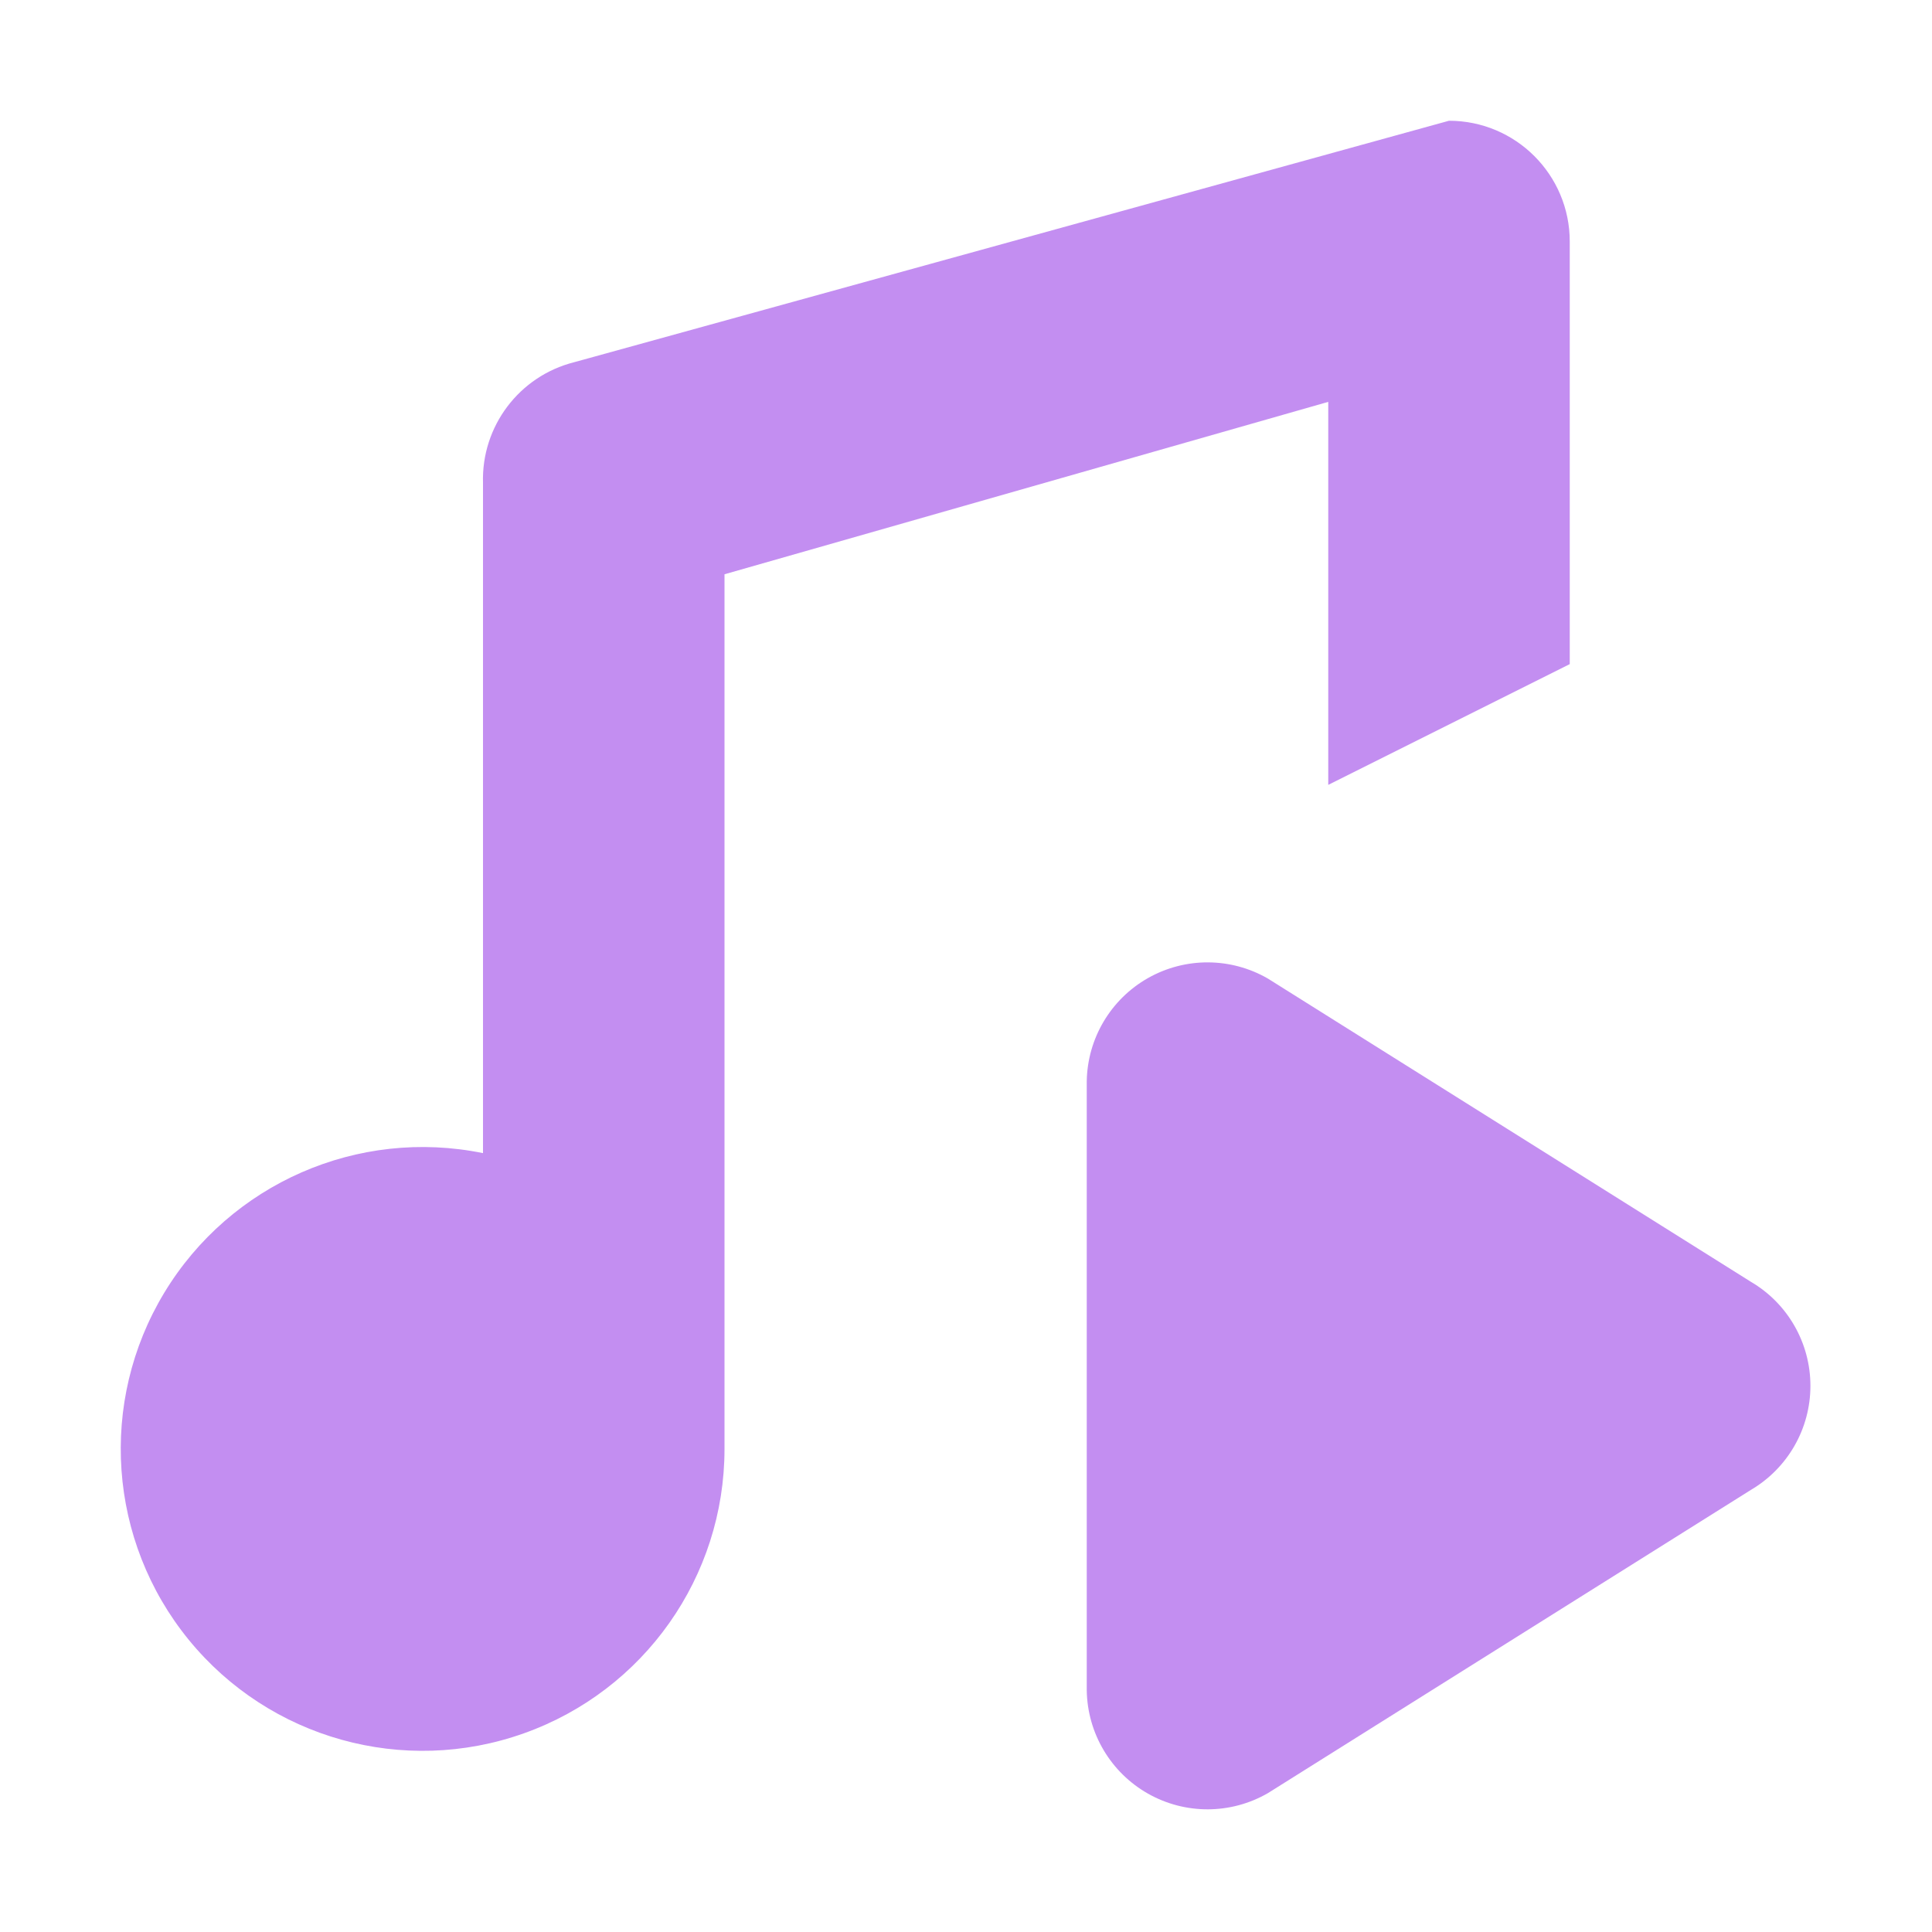 <?xml version="1.0" encoding="UTF-8"?>
<svg xmlns="http://www.w3.org/2000/svg" xmlns:xlink="http://www.w3.org/1999/xlink" width="128px" height="128px" viewBox="0 0 128 128" version="1.1">
<g id="surface1">
<path style=" stroke:none;fill-rule:nonzero;fill:rgb(76.471%,55.686%,94.51%);fill-opacity:1;" d="M 72 112 C 72.047 114.836 73.59 117.434 76.055 118.832 C 78.523 120.23 81.543 120.219 84 118.801 L 116 98.711 C 118.445 97.273 119.945 94.652 119.945 91.816 C 119.945 88.98 118.445 86.355 116 84.922 L 84 64.832 C 81.543 63.414 78.523 63.402 76.055 64.801 C 73.59 66.199 72.047 68.797 72 71.633 Z M 72 112 "/>
<path style=" stroke:none;fill-rule:nonzero;fill:rgb(76.471%,55.686%,94.51%);fill-opacity:1;" d="M 96 8 L 38.031 24 C 34.395 24.922 31.887 28.25 32 32 L 32 76.398 C 23.715 74.707 15.262 78.41 10.883 85.648 C 6.508 92.887 7.16 102.094 12.508 108.645 C 17.855 115.195 26.746 117.676 34.711 114.836 C 42.68 112 48 104.457 48 96 L 48 38.047 L 88 26.625 L 88 52 L 104 44 L 104 16 C 104 11.582 100.418 8 96 8 Z M 96 8 "/>
</g>
</svg>
